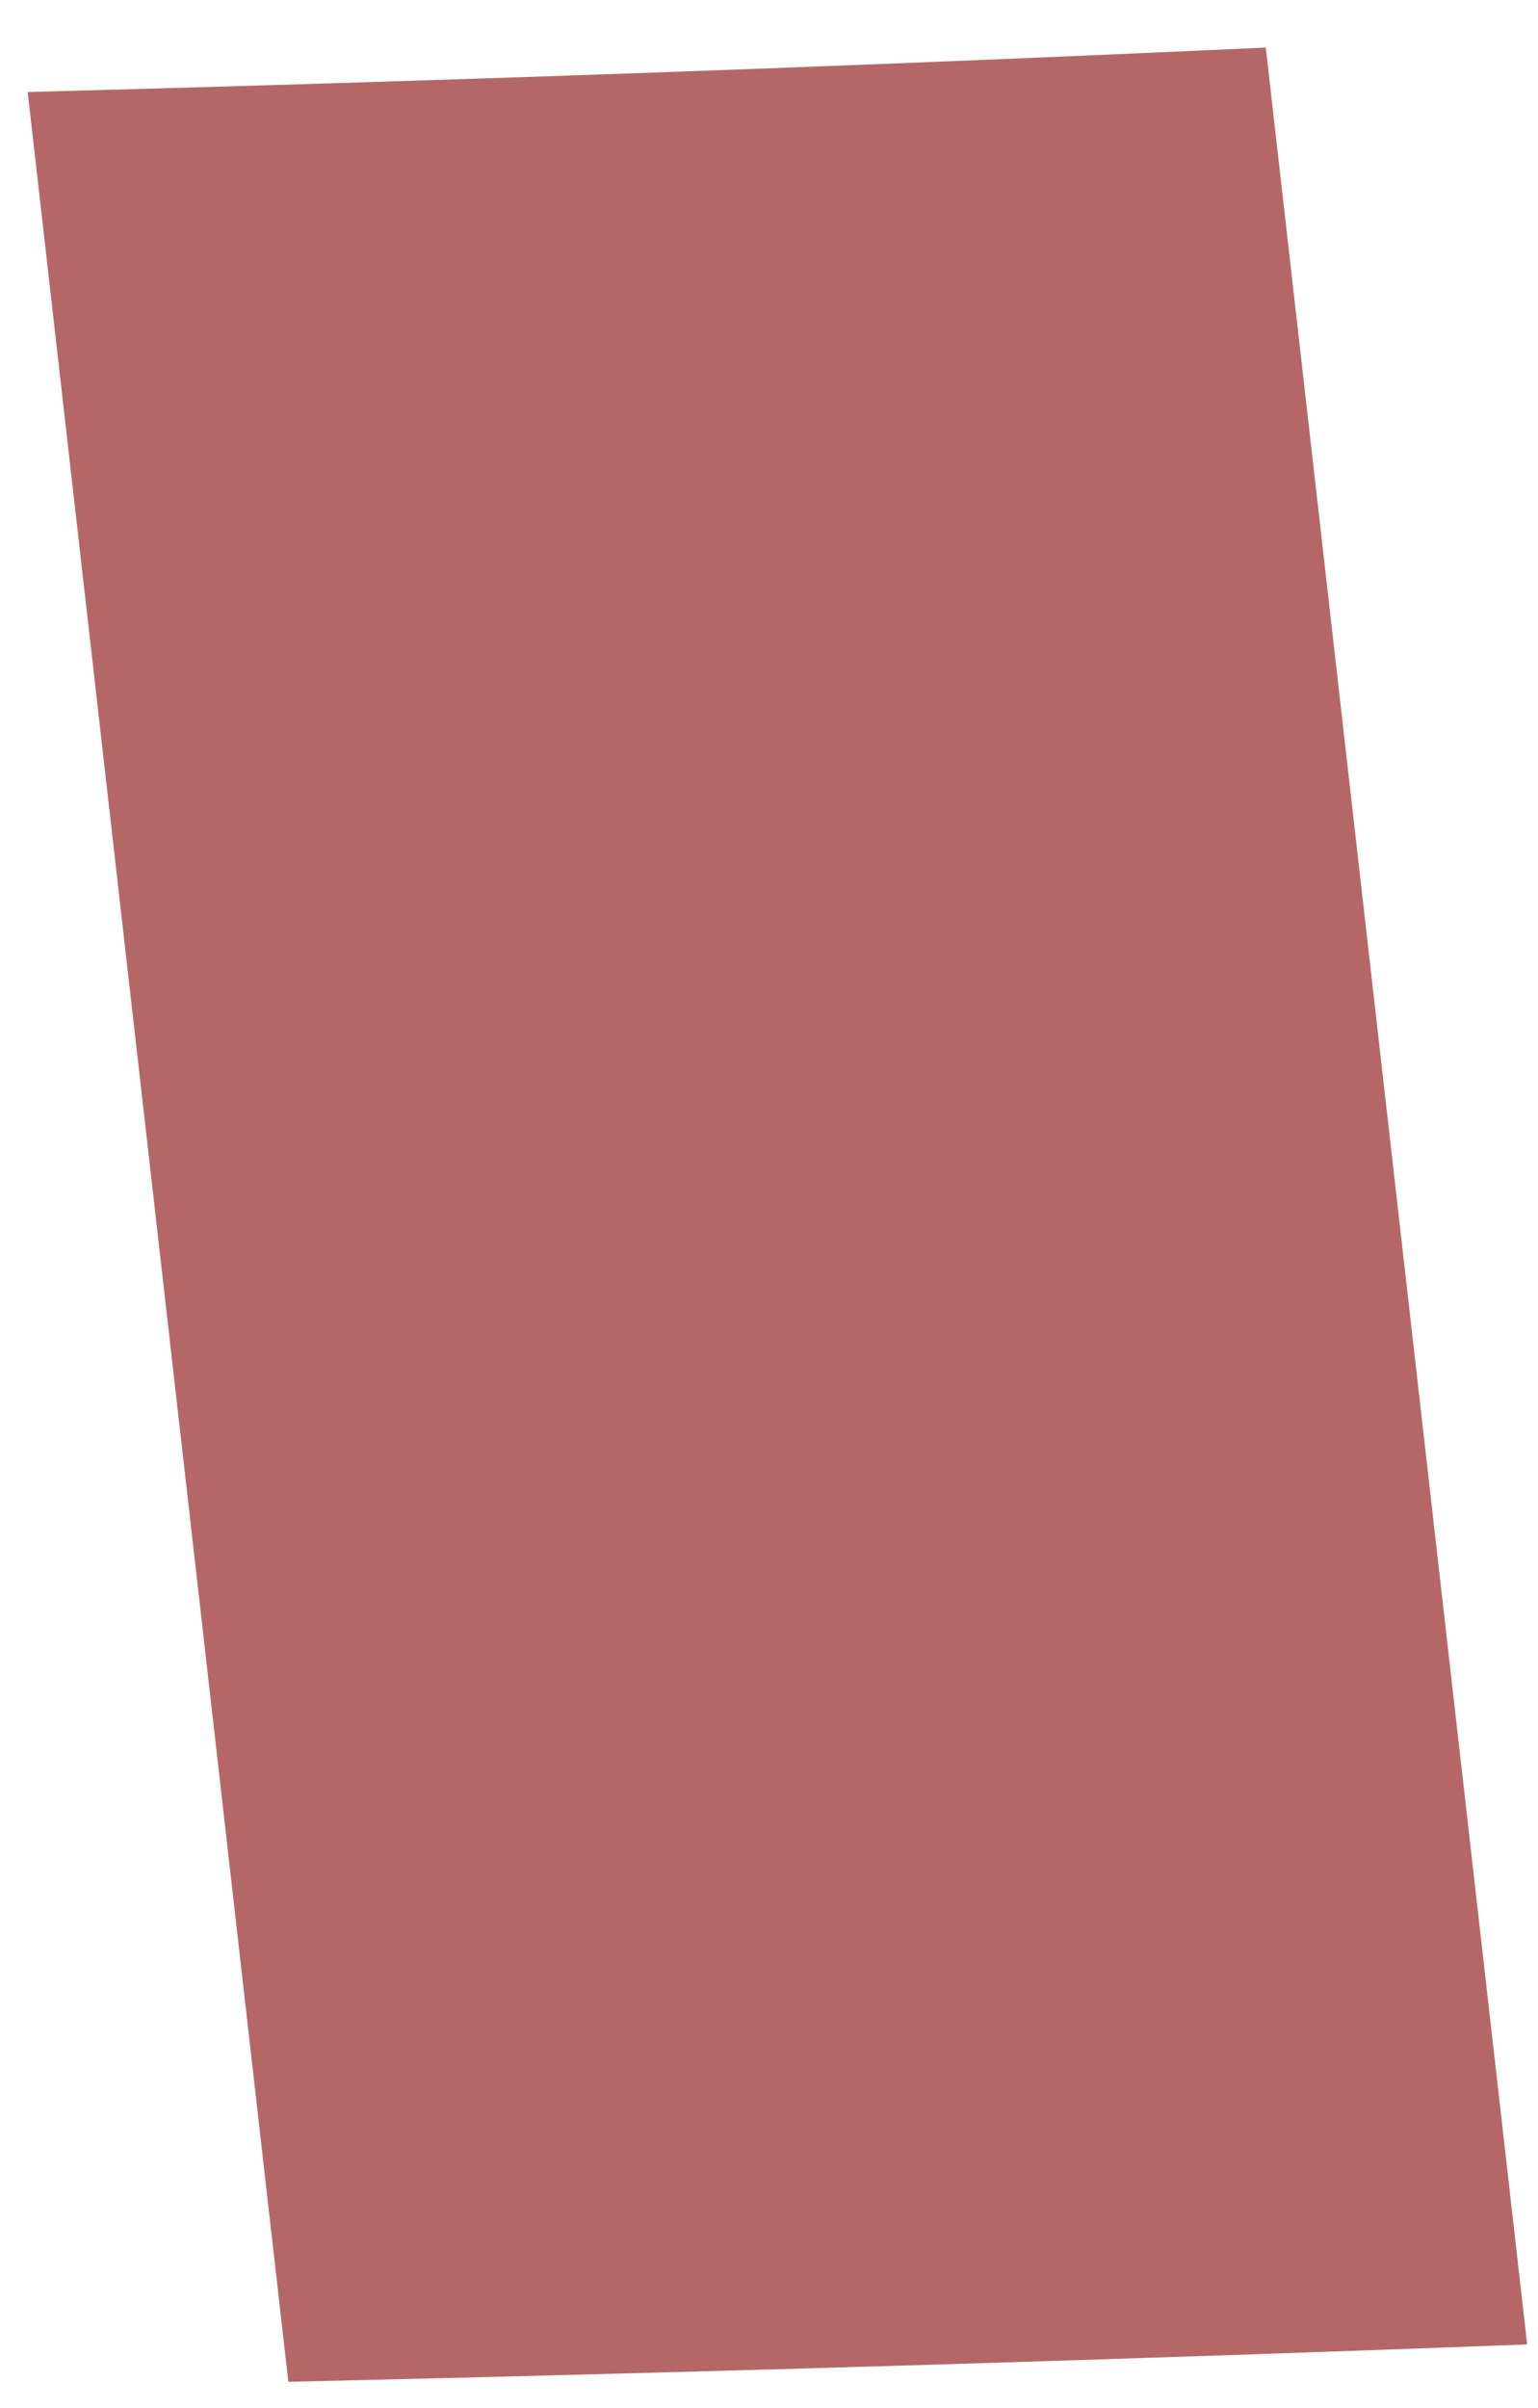 <svg width="23" height="36" viewBox="0 0 23 36" fill="none" xmlns="http://www.w3.org/2000/svg">
<path d="M0.414 1.376L4.312 35.608C10.804 35.459 16.974 35.271 22.838 35.049L18.929 0.711C12.785 0.994 6.586 1.212 0.414 1.376Z" fill="#B46766"/>
</svg>
